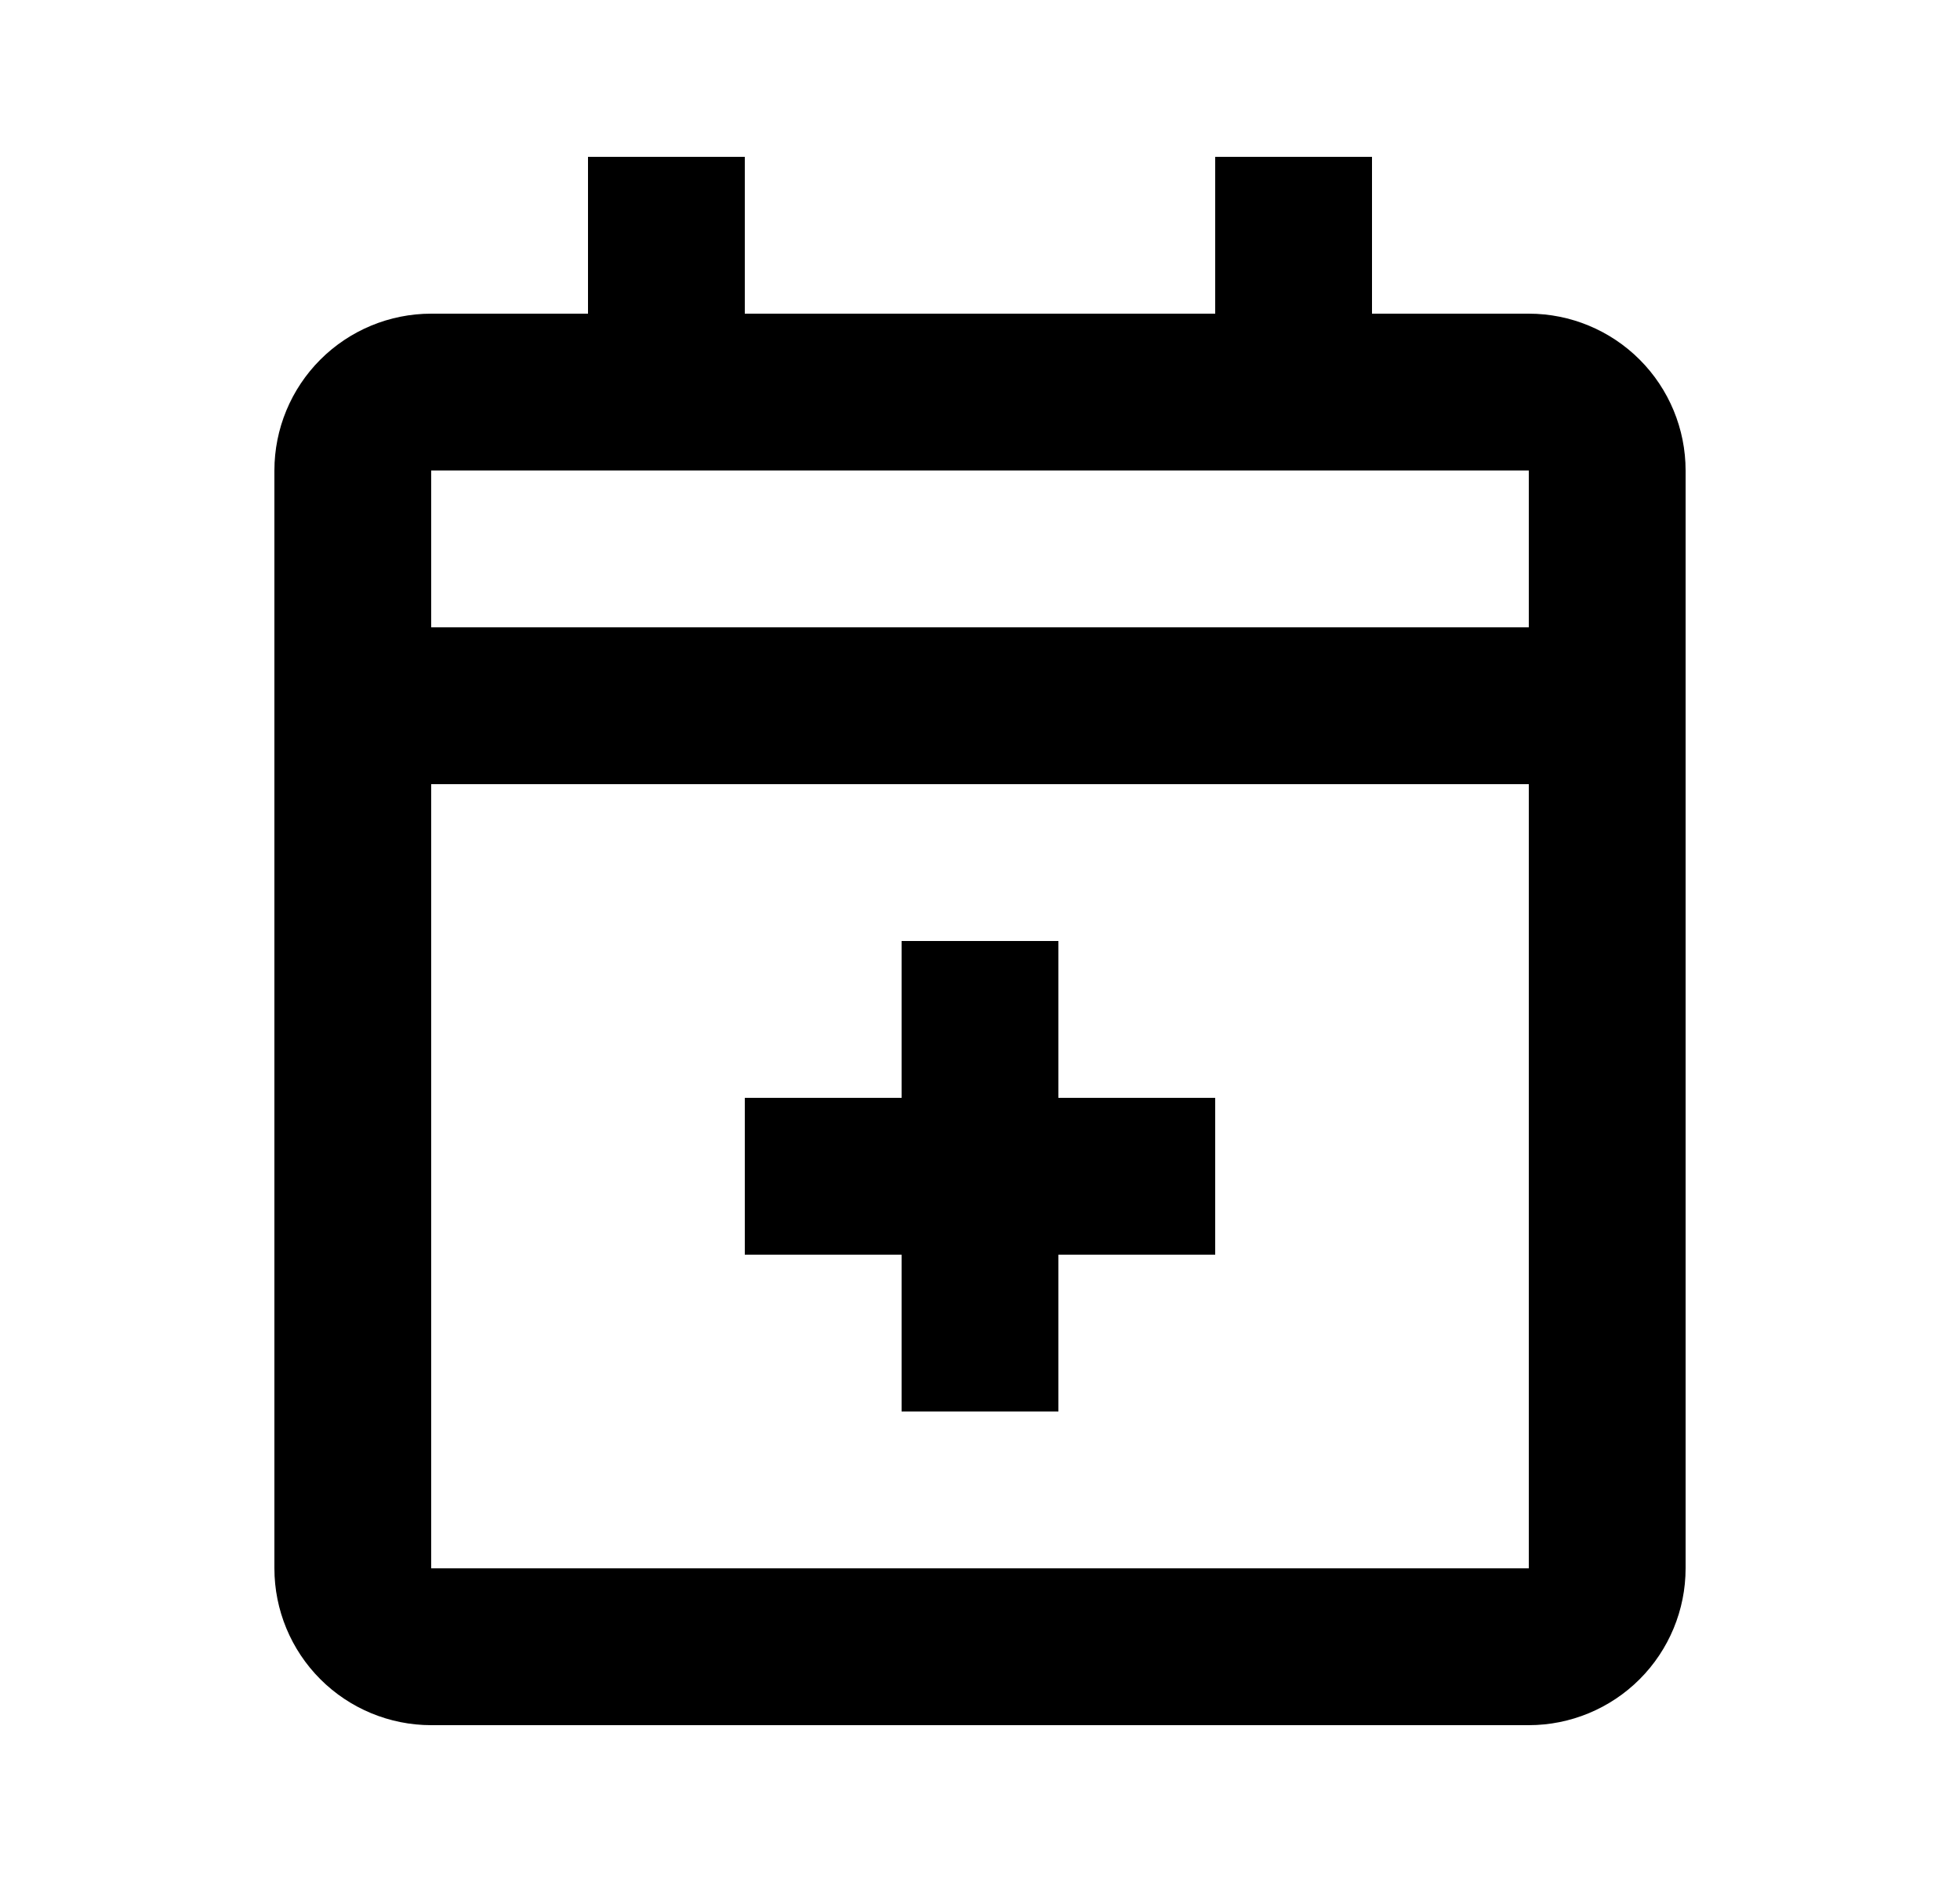 <svg width="25" height="24" viewBox="0 0 25 24" fill="none" xmlns="http://www.w3.org/2000/svg">
<path d="M19.5 22H5.5C4.97 22 4.461 21.789 4.086 21.414C3.711 21.039 3.5 20.53 3.5 20V6C3.5 5.47 3.711 4.961 4.086 4.586C4.461 4.211 4.97 4 5.5 4H7.5V2H9.5V4H15.5V2H17.5V4H19.5C20.03 4 20.539 4.211 20.914 4.586C21.289 4.961 21.5 5.47 21.5 6V20C21.5 20.53 21.289 21.039 20.914 21.414C20.539 21.789 20.03 22 19.5 22ZM5.5 10V20H19.5V10H5.5ZM5.5 6V8H19.5V6H5.5ZM13.5 18H11.5V16H9.5V14H11.5V12H13.5V14H15.5V16H13.5V18Z" fill="black"/>
</svg>
